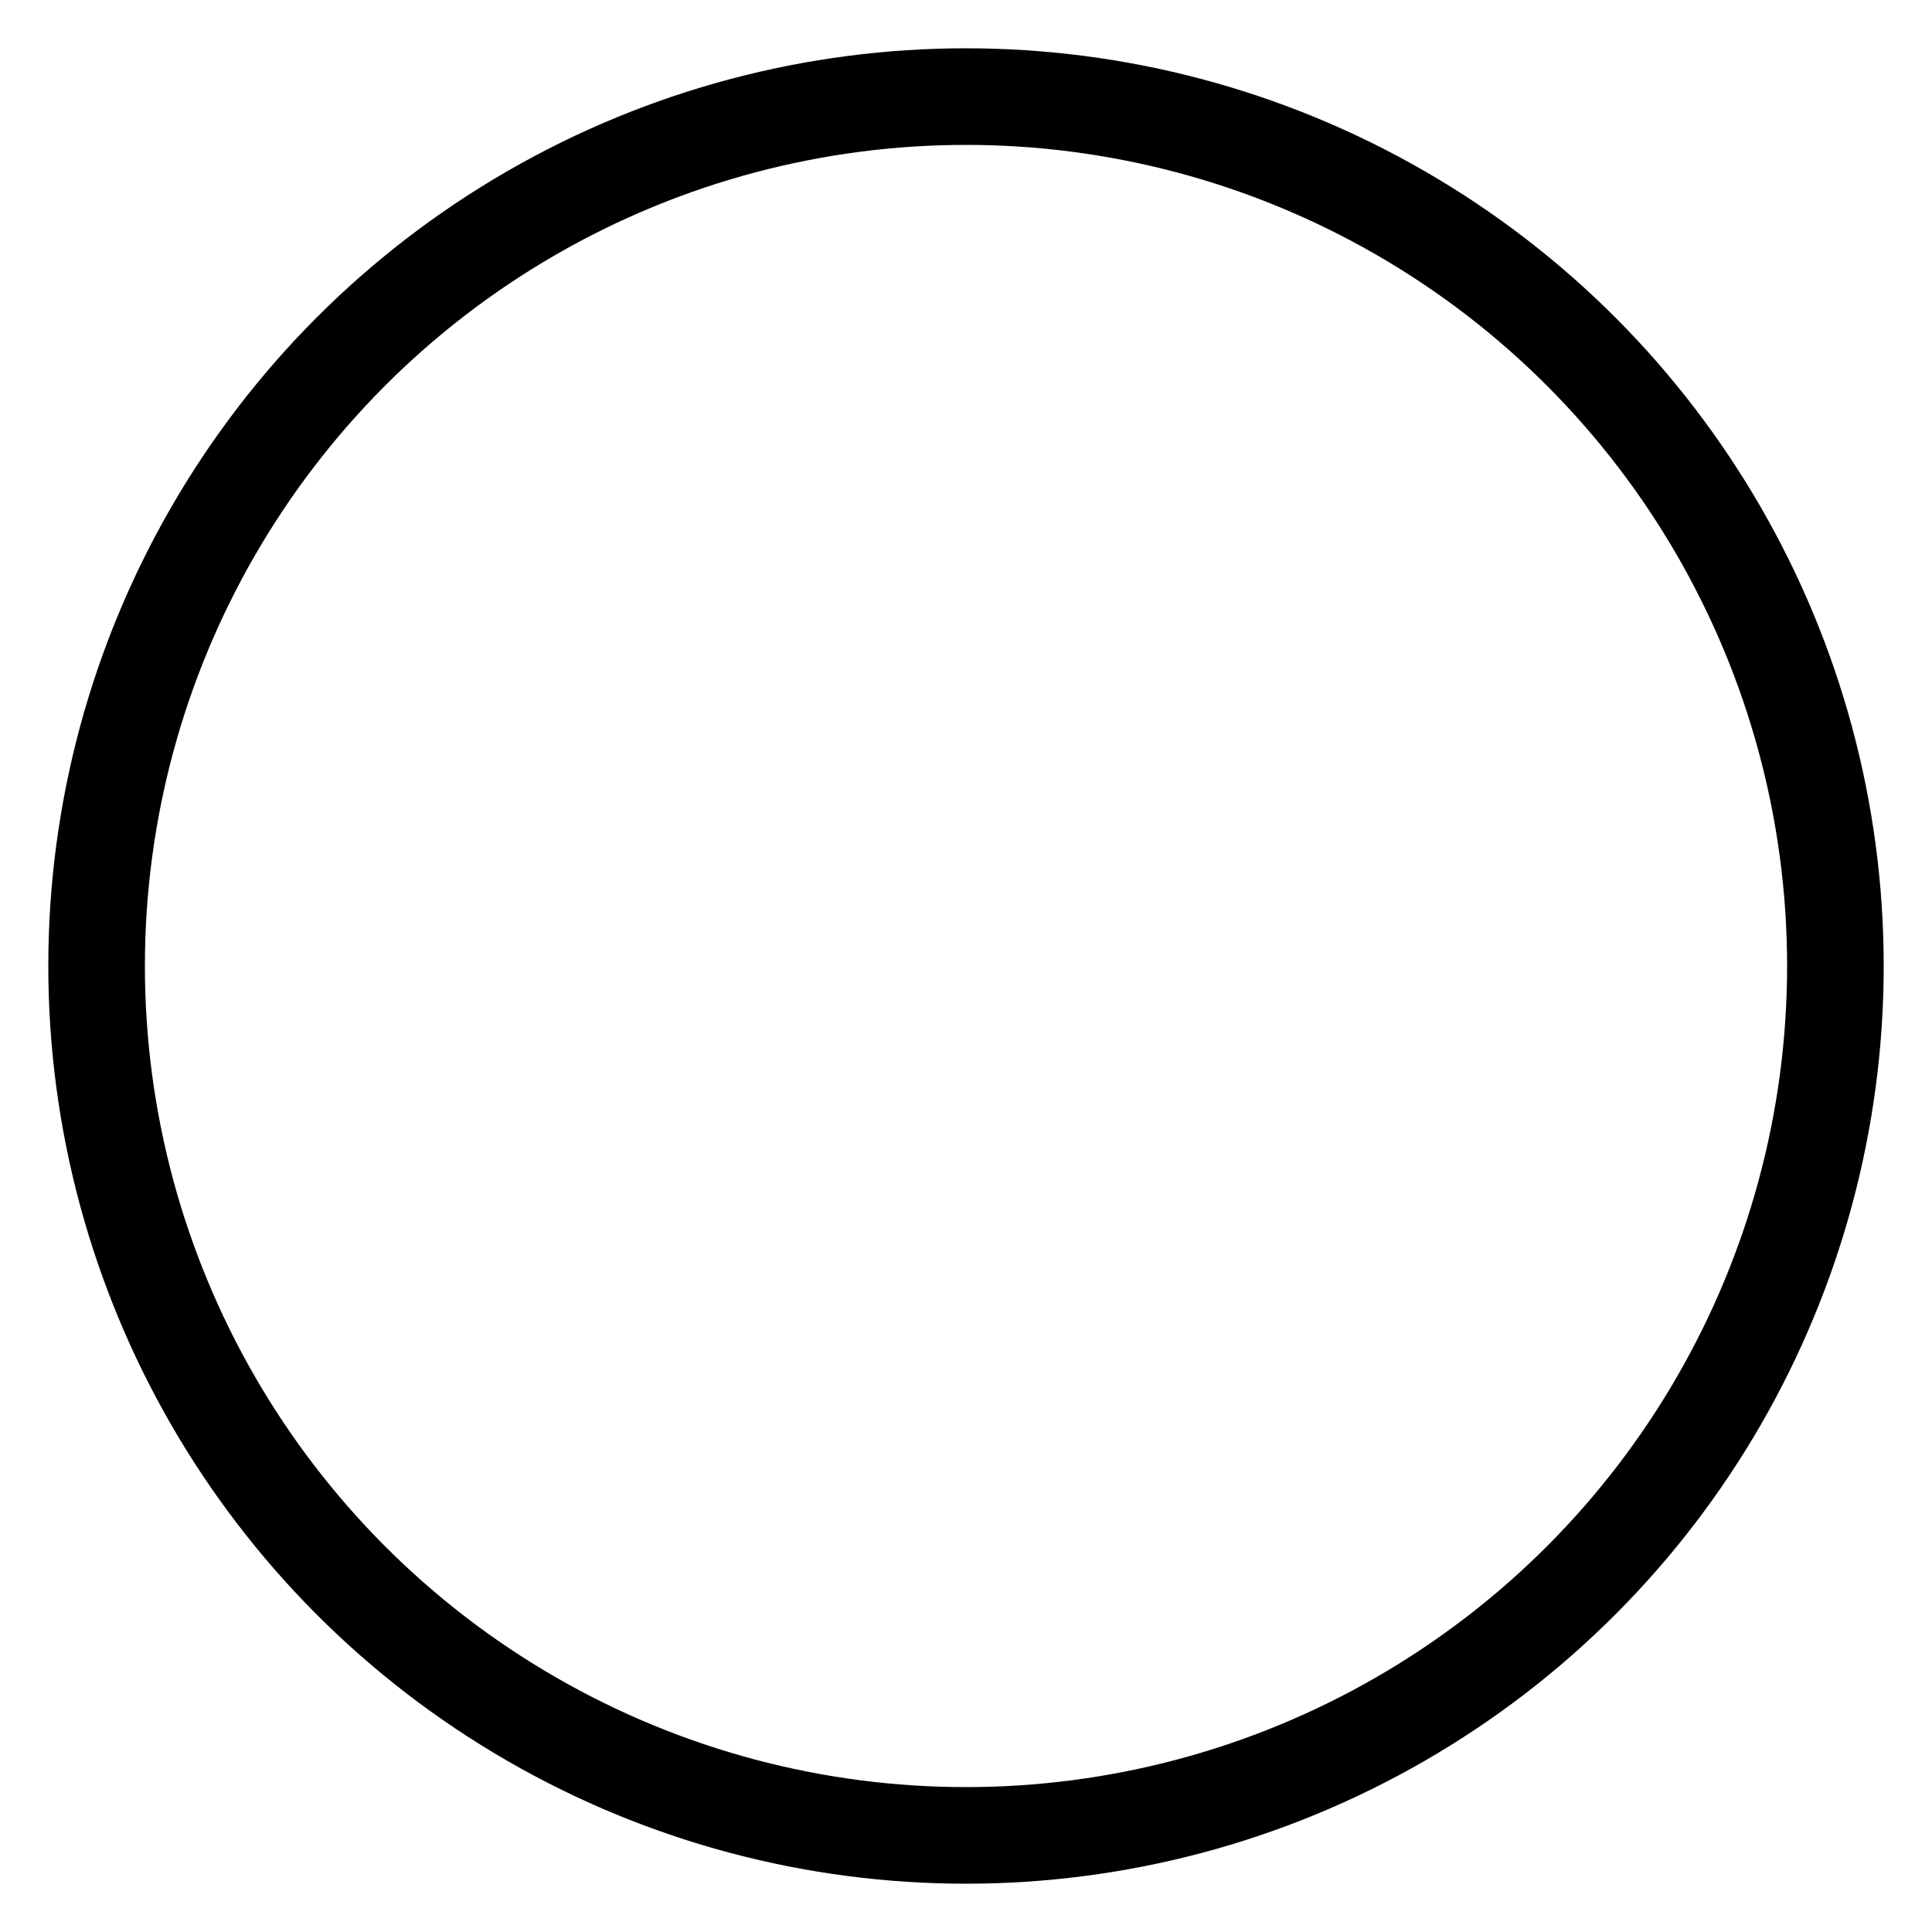 <svg xmlns="http://www.w3.org/2000/svg" width="20" height="20" viewBox="0 0 20 20">
  <g id="Ellipse_13" data-name="Ellipse 13" fill="none" stroke="#000" stroke-width="1">
    <circle cx="10" cy="10" r="10" stroke="none"/>
    <circle cx="10" cy="10" r="9" fill="none"/>
  </g>
</svg>
